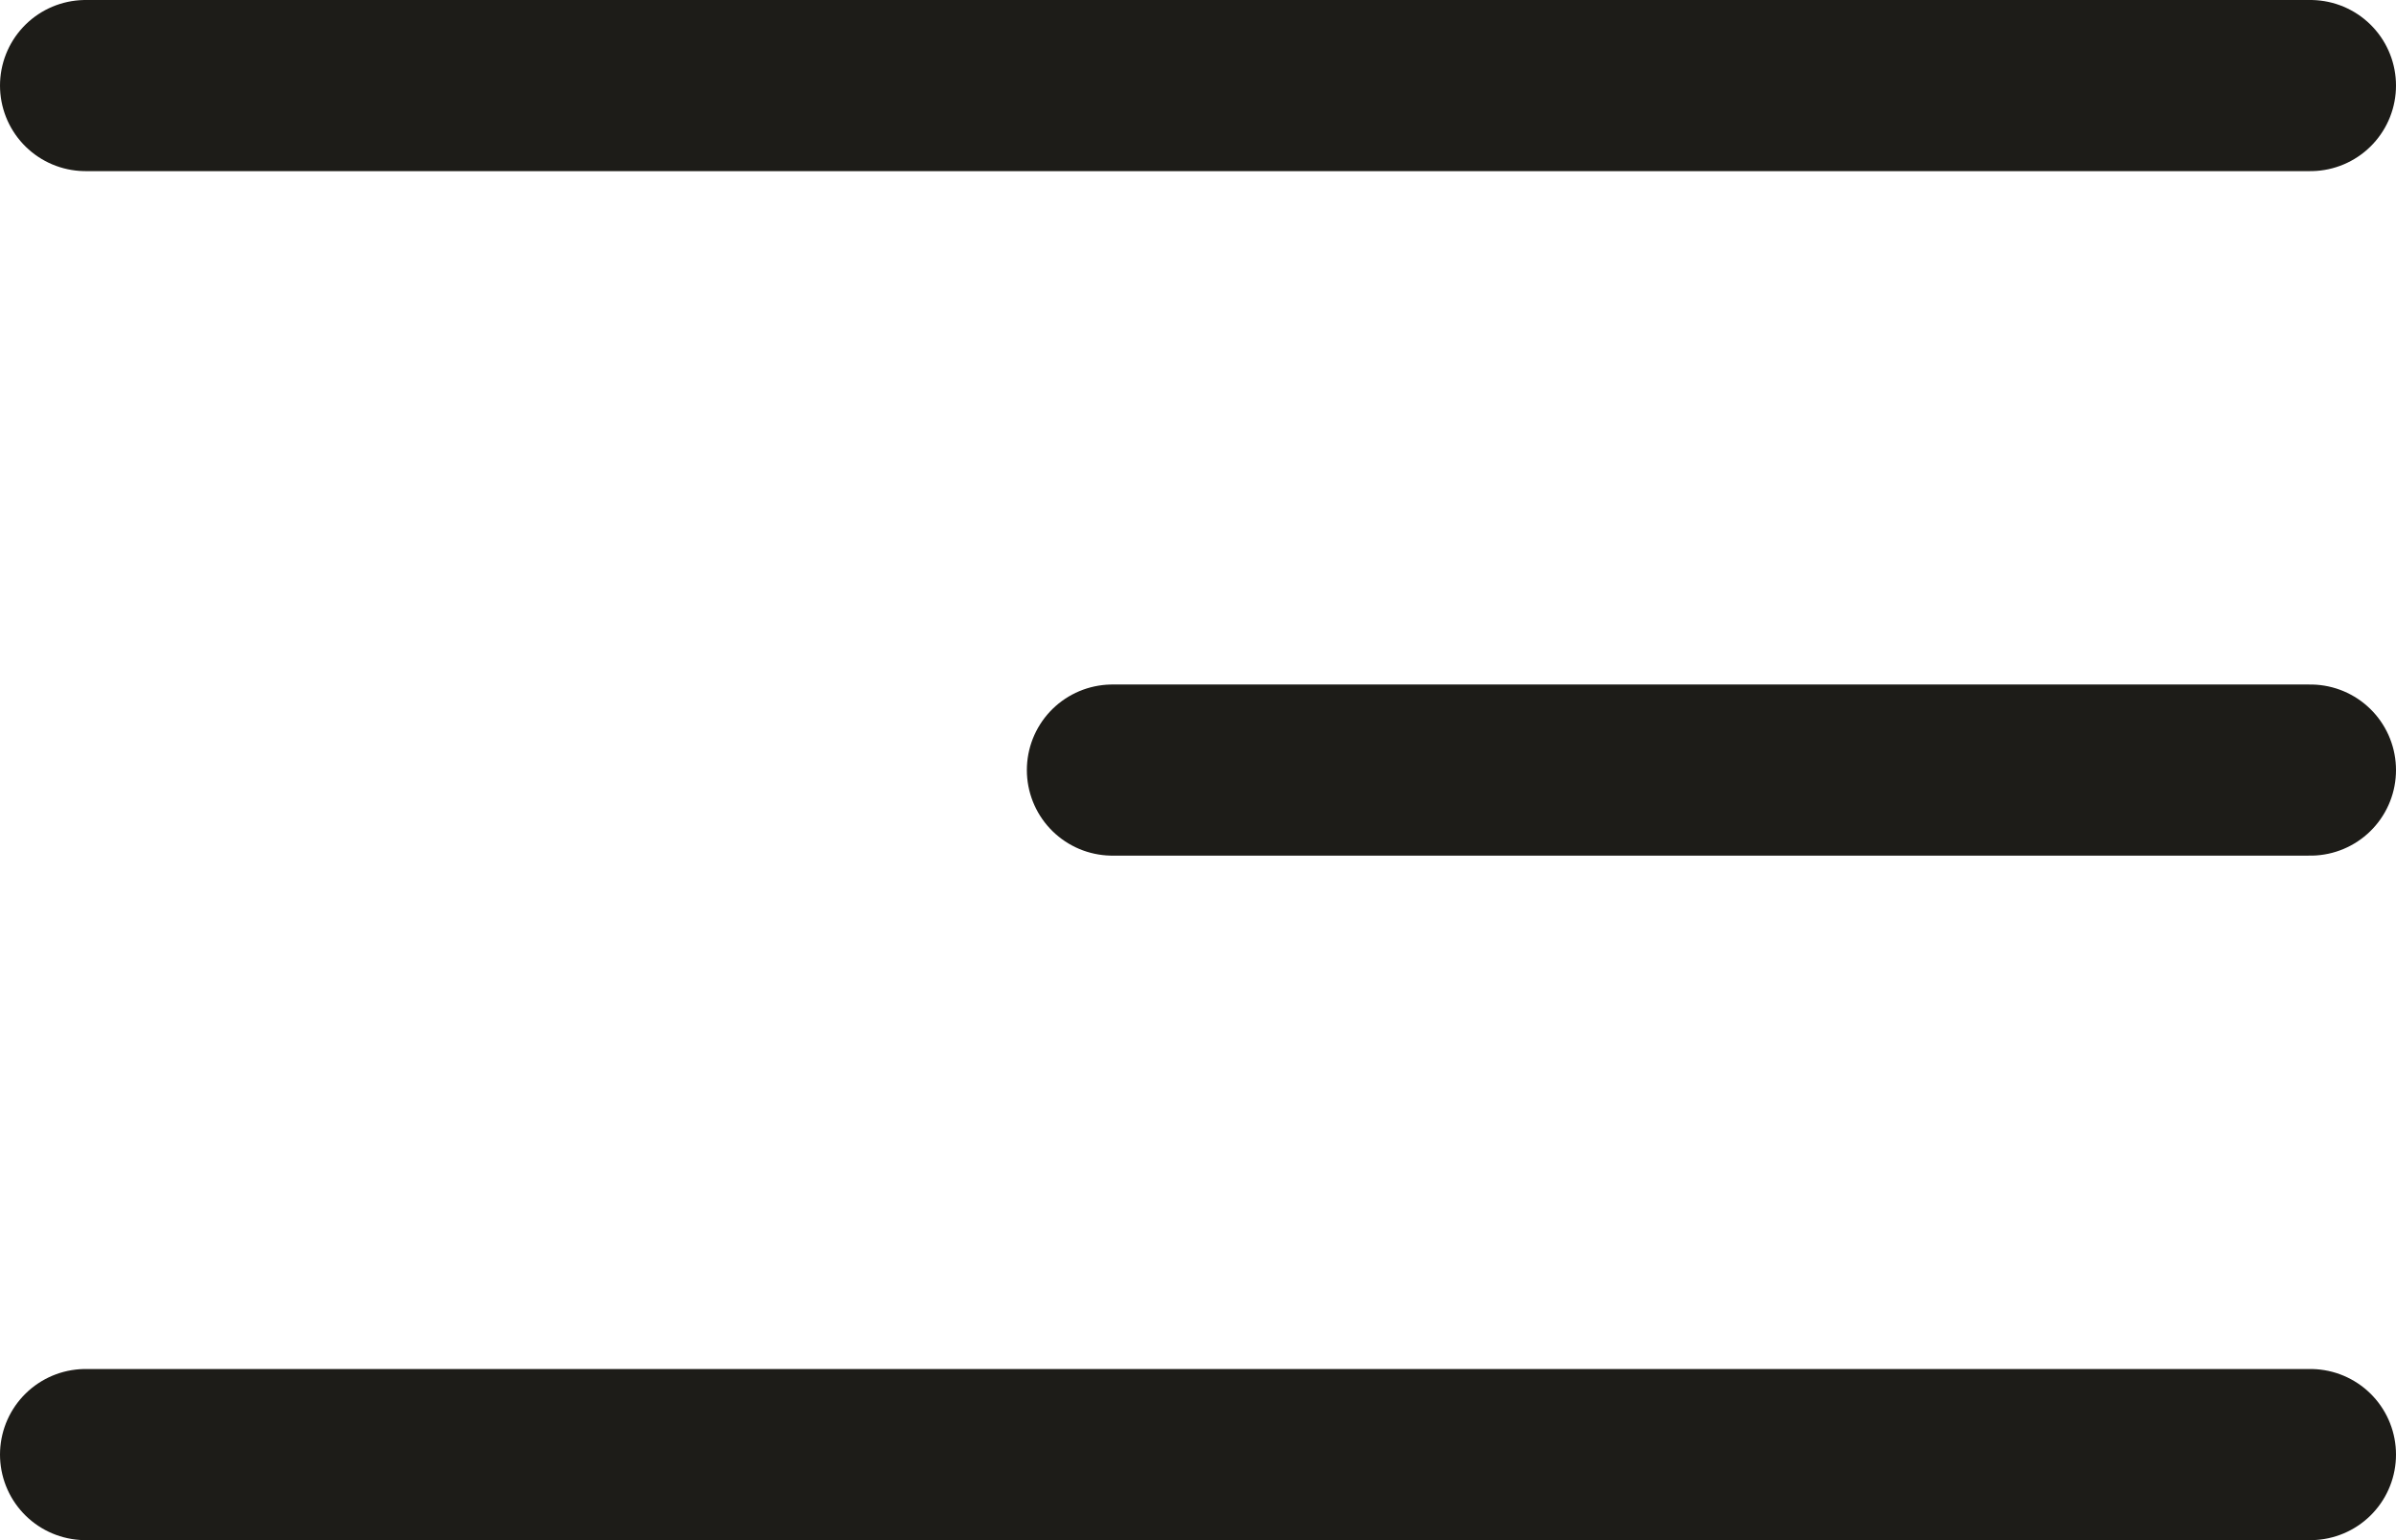 <svg width="14" height="9" viewBox="0 0 14 9" fill="none" xmlns="http://www.w3.org/2000/svg">
<line x1="0.5" y1="0.5" x2="13.5" y2="0.5" stroke="#1D1C18" stroke-linecap="round"/>
<line x1="6.5" y1="4.5" x2="13.5" y2="4.5" stroke="#1D1C18" stroke-linecap="round"/>
<line x1="0.5" y1="8.5" x2="13.5" y2="8.5" stroke="#1D1C18" stroke-linecap="round"/>
</svg>
